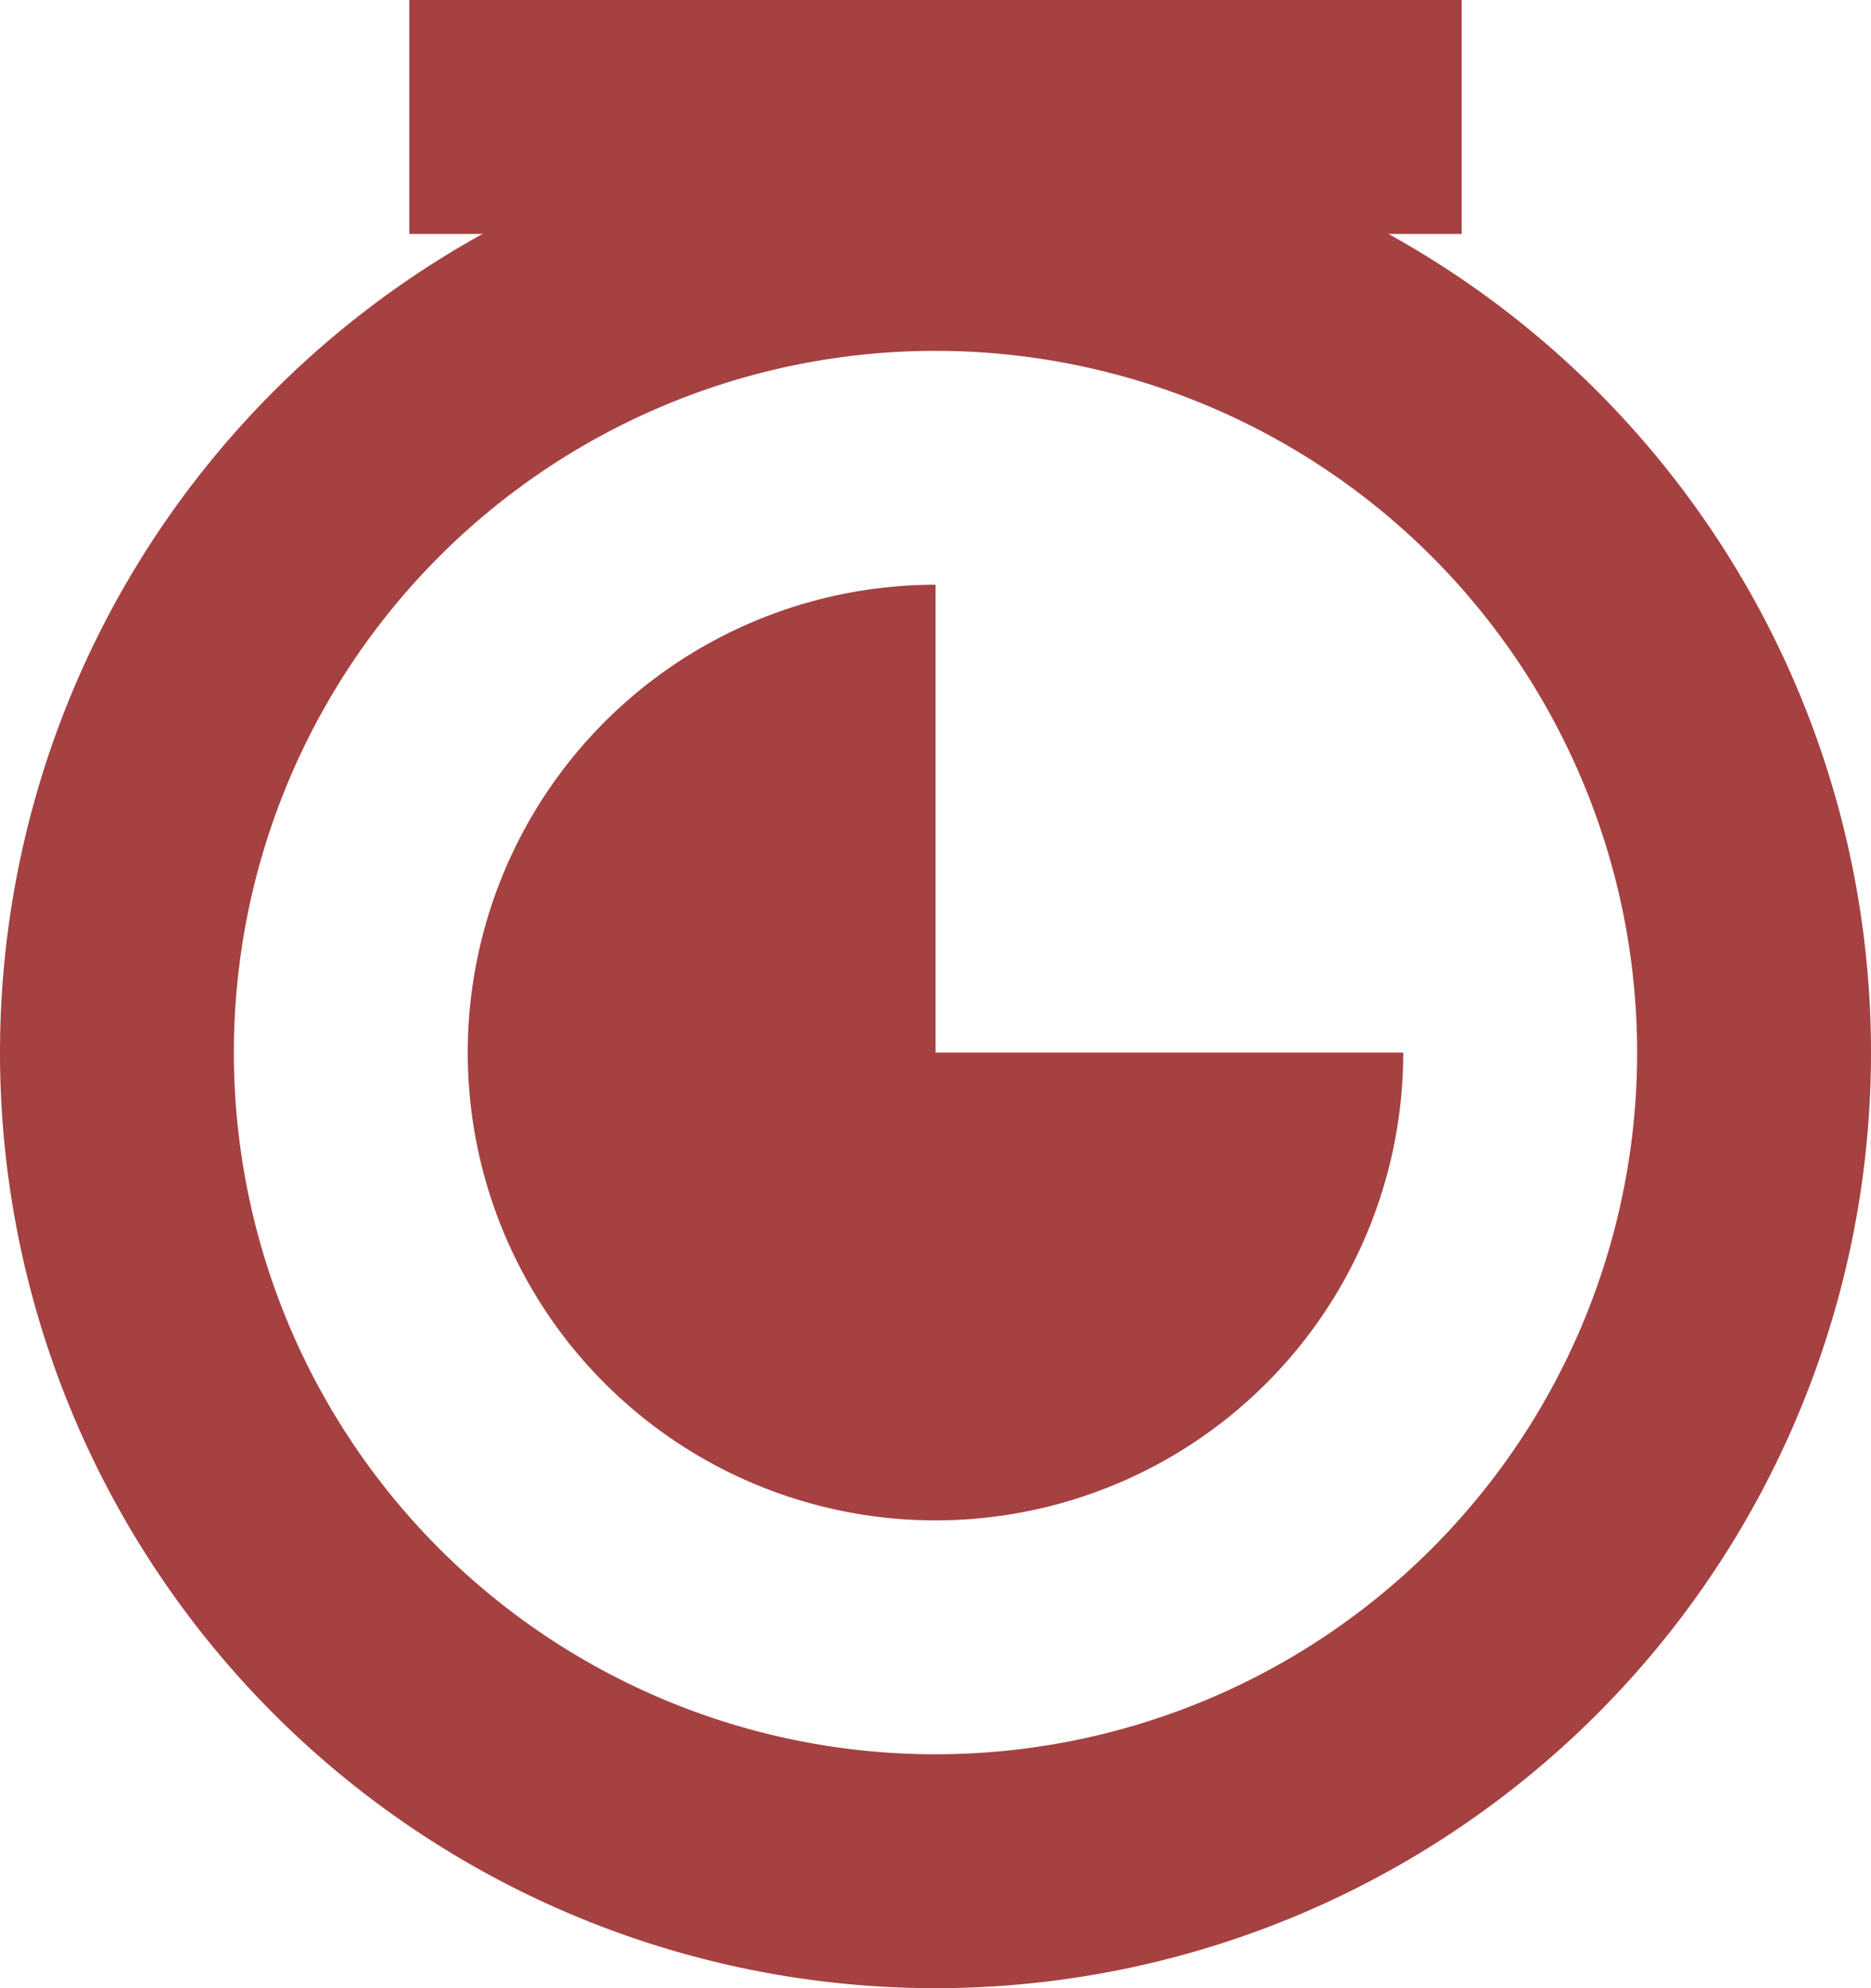 <?xml version="1.0" encoding="UTF-8" standalone="no"?>
<svg
   width="1511.81"
   height="1606.299"
   viewBox="0 0 400 425"
   version="1.1"
   id="svg3777"
   sodipodi:docname="time-mode-Unassigned.svg"
   inkscape:version="1.1 (c68e22c387, 2021-05-23)"
   xmlns:inkscape="http://www.inkscape.org/namespaces/inkscape"
   xmlns:sodipodi="http://sodipodi.sourceforge.net/DTD/sodipodi-0.dtd"
   xmlns="http://www.w3.org/2000/svg"
   xmlns:svg="http://www.w3.org/2000/svg">
  <defs
     id="defs3781" />
  <sodipodi:namedview
     id="namedview3779"
     pagecolor="#ffffff"
     bordercolor="#666666"
     borderopacity="1.0"
     inkscape:pageshadow="2"
     inkscape:pageopacity="0.0"
     inkscape:pagecheckerboard="0"
     showgrid="false"
     inkscape:zoom="0.51796087"
     inkscape:cx="375.51099"
     inkscape:cy="802.18415"
     inkscape:window-width="1920"
     inkscape:window-height="1017"
     inkscape:window-x="-8"
     inkscape:window-y="3"
     inkscape:window-maximized="1"
     inkscape:current-layer="svg3777" />
  <g
     fill="#666"
     id="g3775"
     style="fill:#a54141;fill-opacity:1">
    <path
       d="M200 25A200 200 0 000 225a200 200 0 00200 200 200 200 0 00200-200A200 200 0 00200 25zm0 50a150 150 0 01150 150 150 150 0 01-150 150A150 150 0 0150 225 150 150 0 01200 75z"
       id="path3771"
       style="fill:#a54141;fill-opacity:1" />
    <path
       d="M200 125a100 100 0 00-100 100 100 100 0 00100 100 100 100 0 00100-100H200zM87.5 0h225v50h-225z"
       id="path3773"
       style="fill:#a54141;fill-opacity:1" />
  </g>
</svg>
